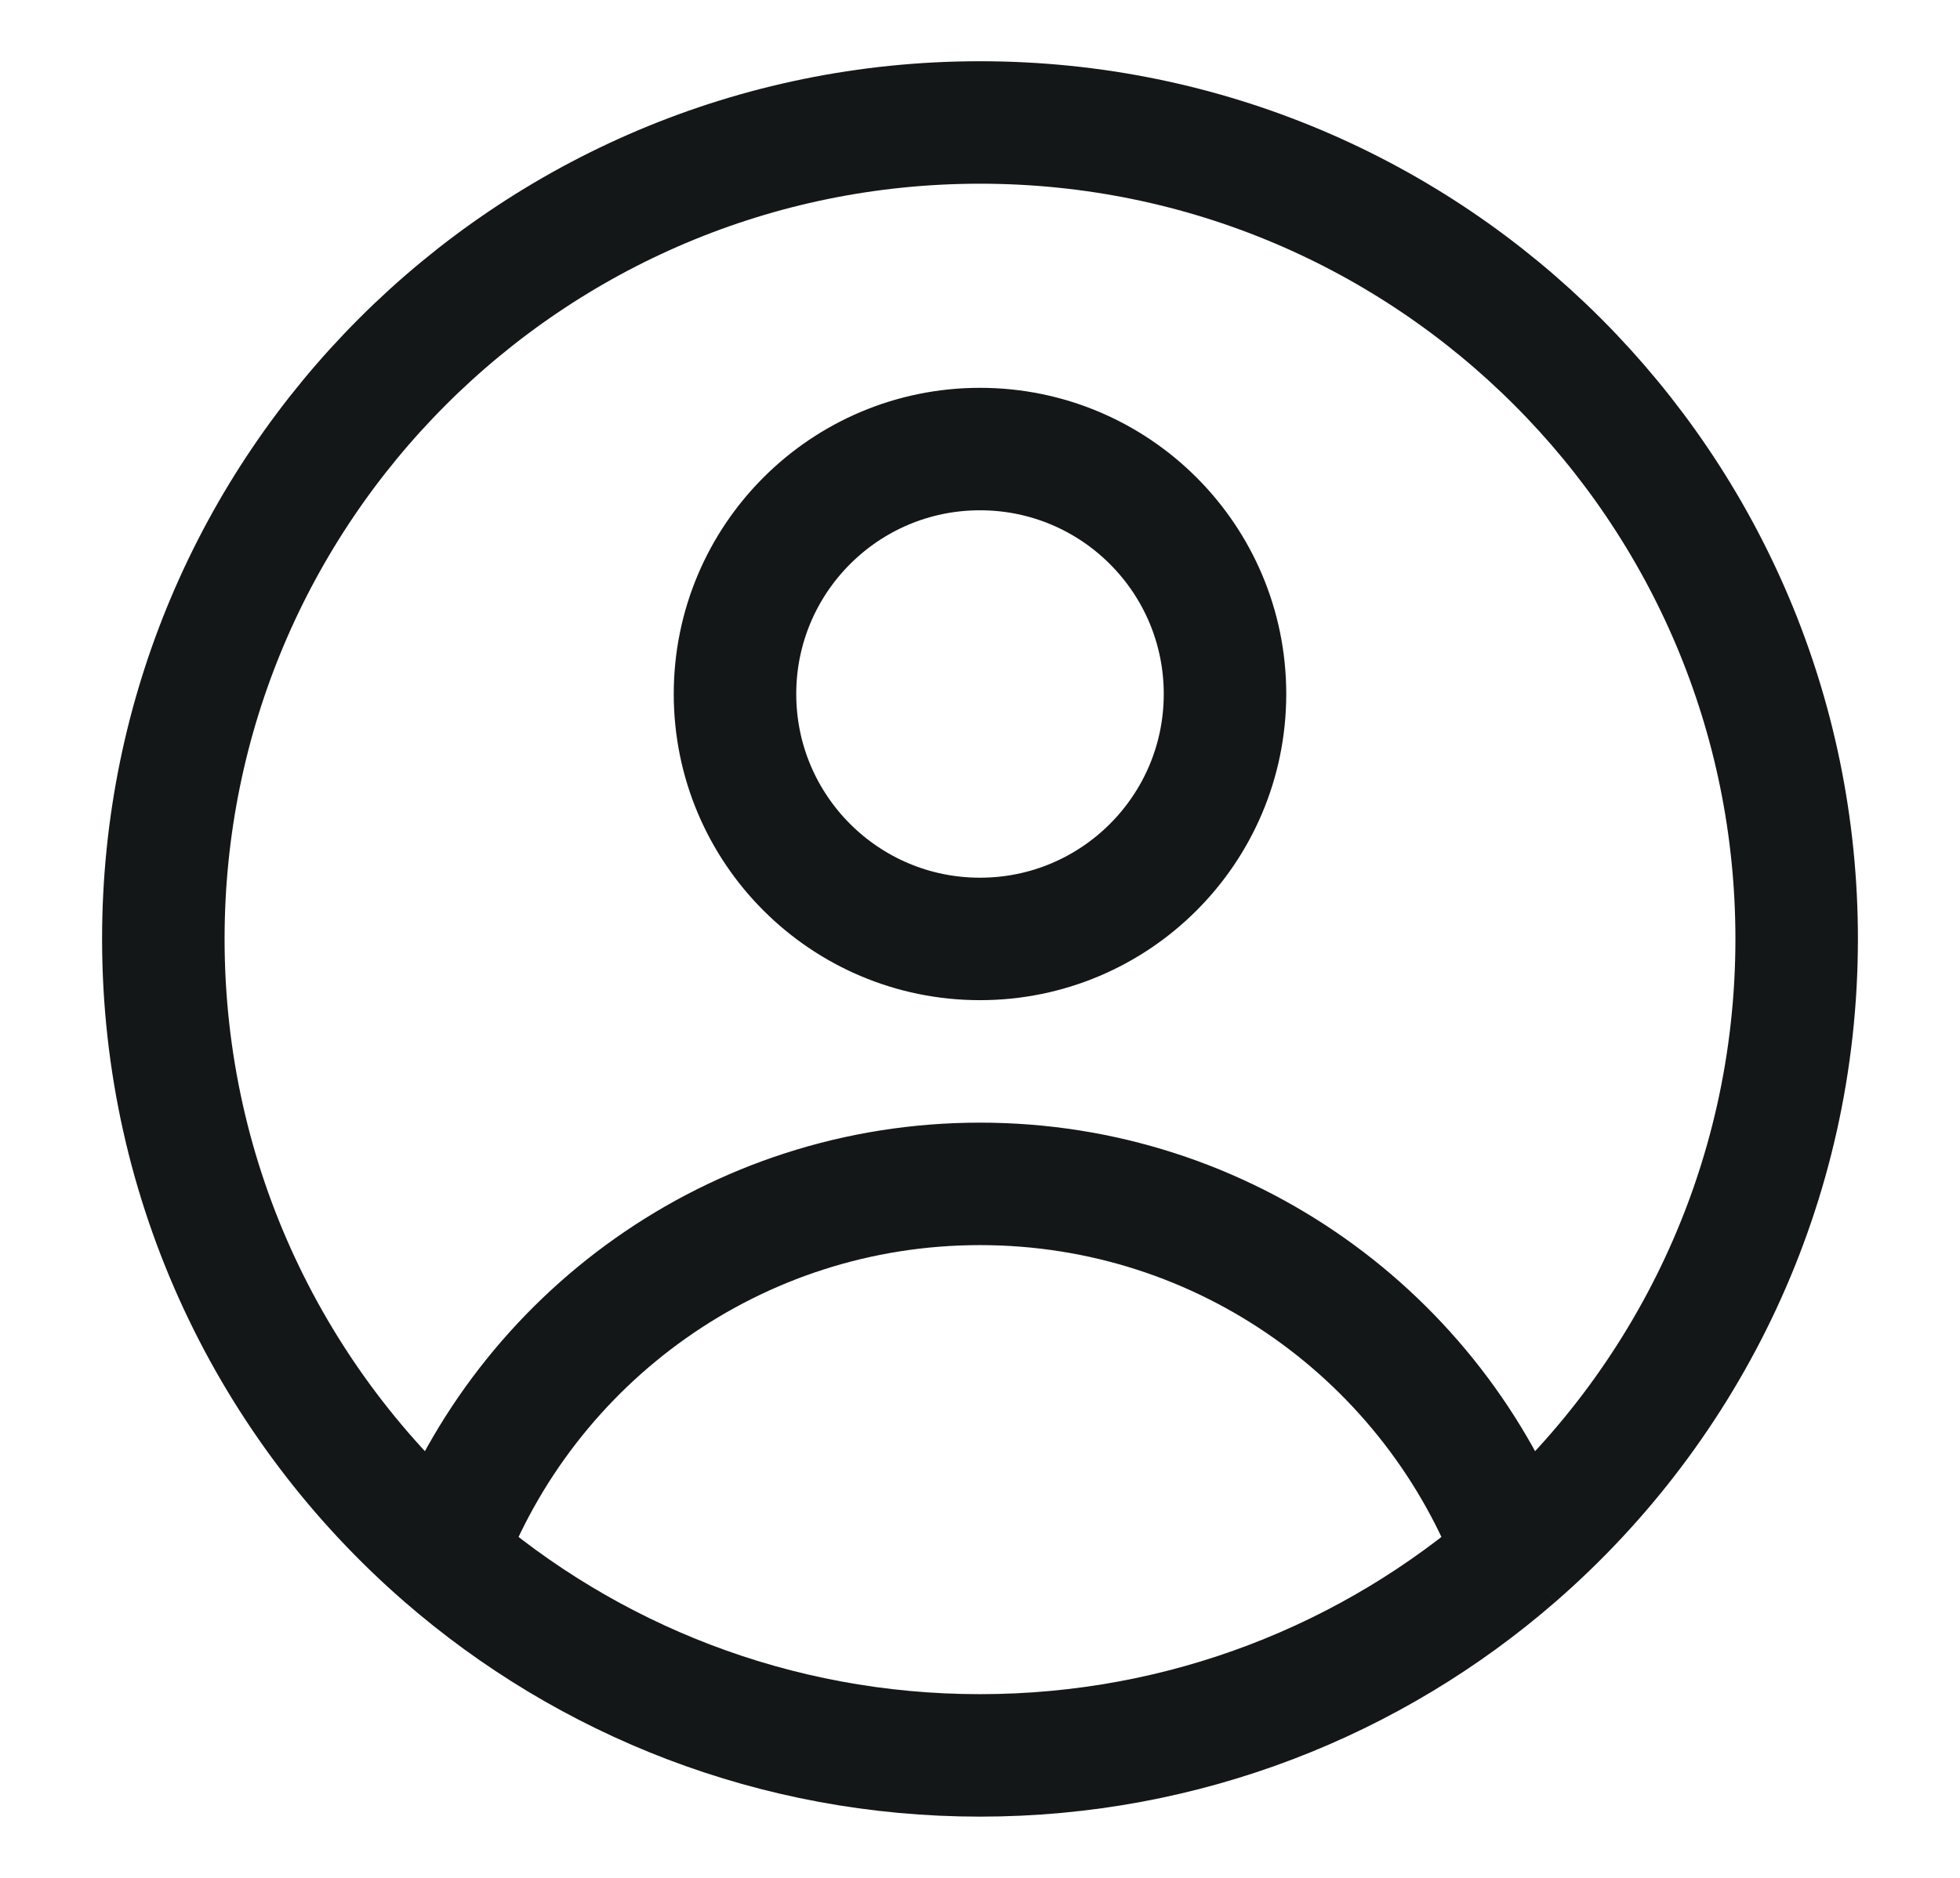 <svg width="24" height="23" viewBox="0 0 24 23" fill="none" xmlns="http://www.w3.org/2000/svg">
<path d="M18.559 19.049C17.565 16.392 15.004 14.5 12 14.5C8.996 14.5 6.435 16.392 5.441 19.049M18.559 19.049C20.667 17.215 22 14.513 22 11.5C22 5.977 17.523 1.5 12 1.5C6.477 1.5 2 5.977 2 11.5C2 14.513 3.333 17.215 5.441 19.049M18.559 19.049C16.803 20.576 14.509 21.5 12 21.5C9.491 21.5 7.197 20.576 5.441 19.049M15 8.5C15 10.157 13.657 11.5 12 11.5C10.343 11.5 9 10.157 9 8.5C9 6.843 10.343 5.5 12 5.5C13.657 5.5 15 6.843 15 8.5Z" stroke="#141718" stroke-width="1.5" stroke-linejoin="round"/>
</svg>
